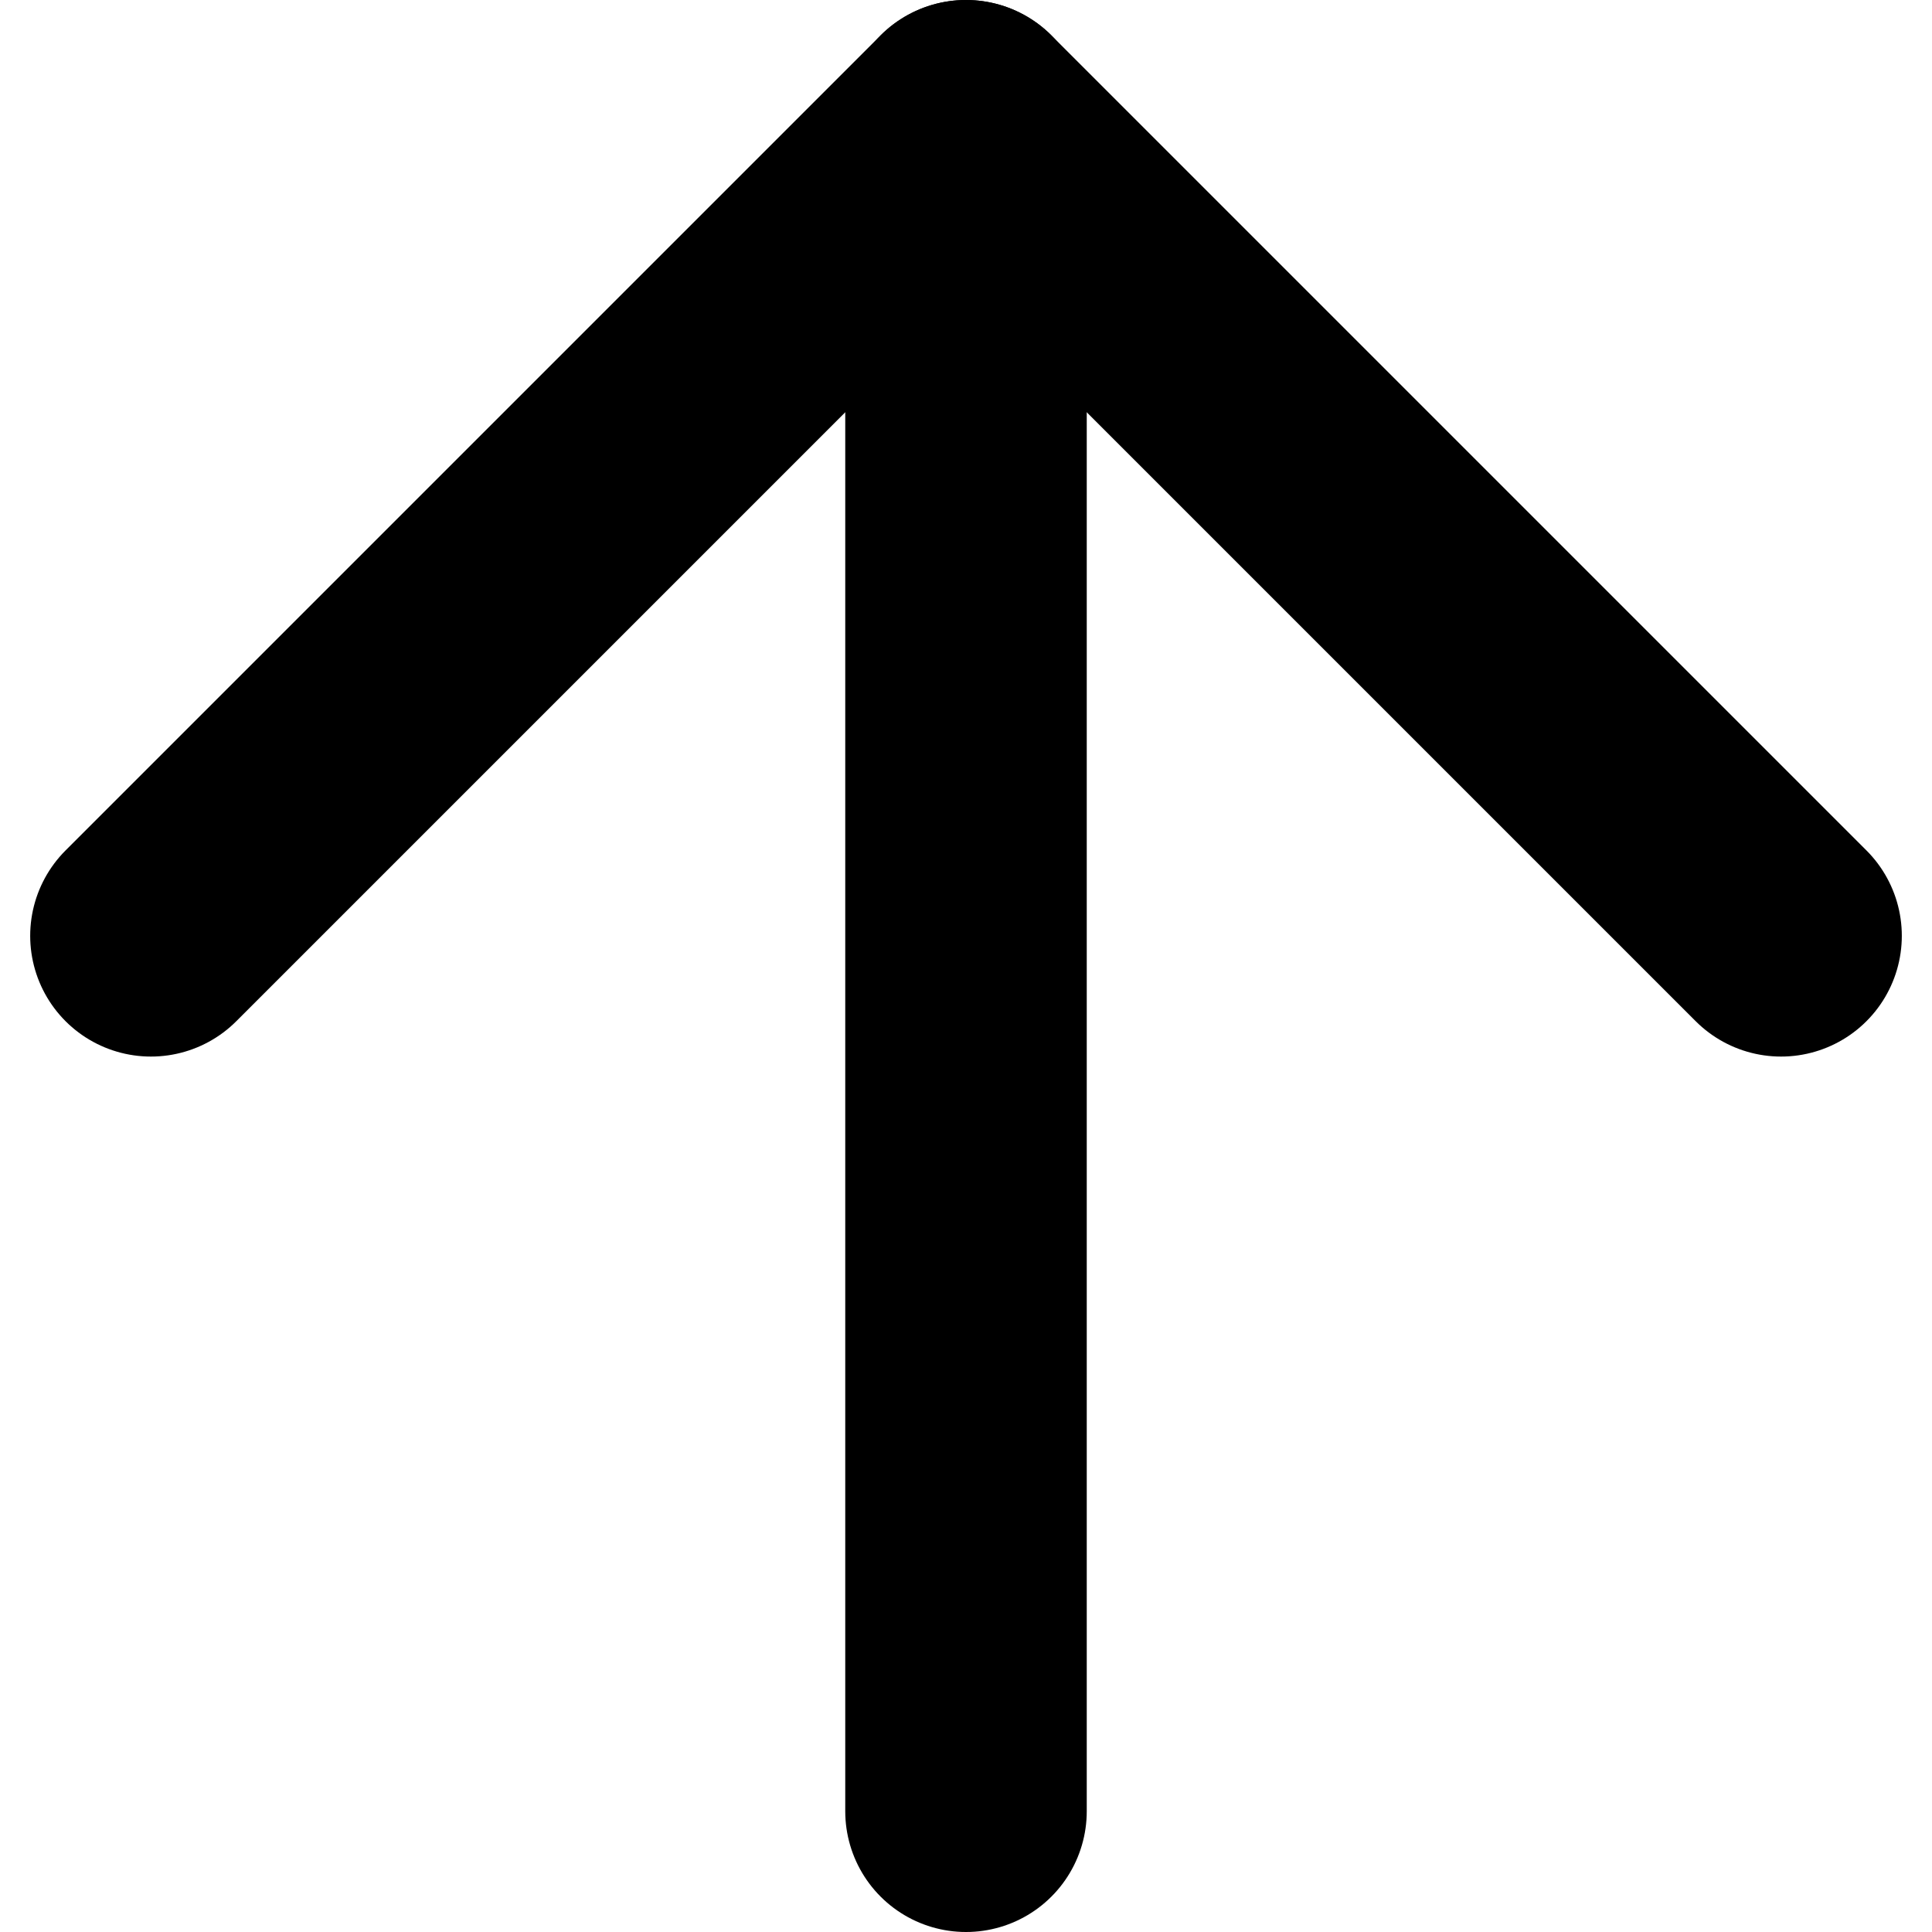 <svg width="8" height="8" viewBox="0 0 8 8" fill="none" xmlns="http://www.w3.org/2000/svg">
<path d="M0.625 3.875L4 0.5L7.375 3.875" stroke="currentColor" stroke-miterlimit="10" stroke-linecap="round" stroke-linejoin="round"/>
<path d="M4 0.5V7.5" stroke-miterlimit="10" stroke="currentColor" stroke-linecap="round" stroke-linejoin="round"/>
</svg>
